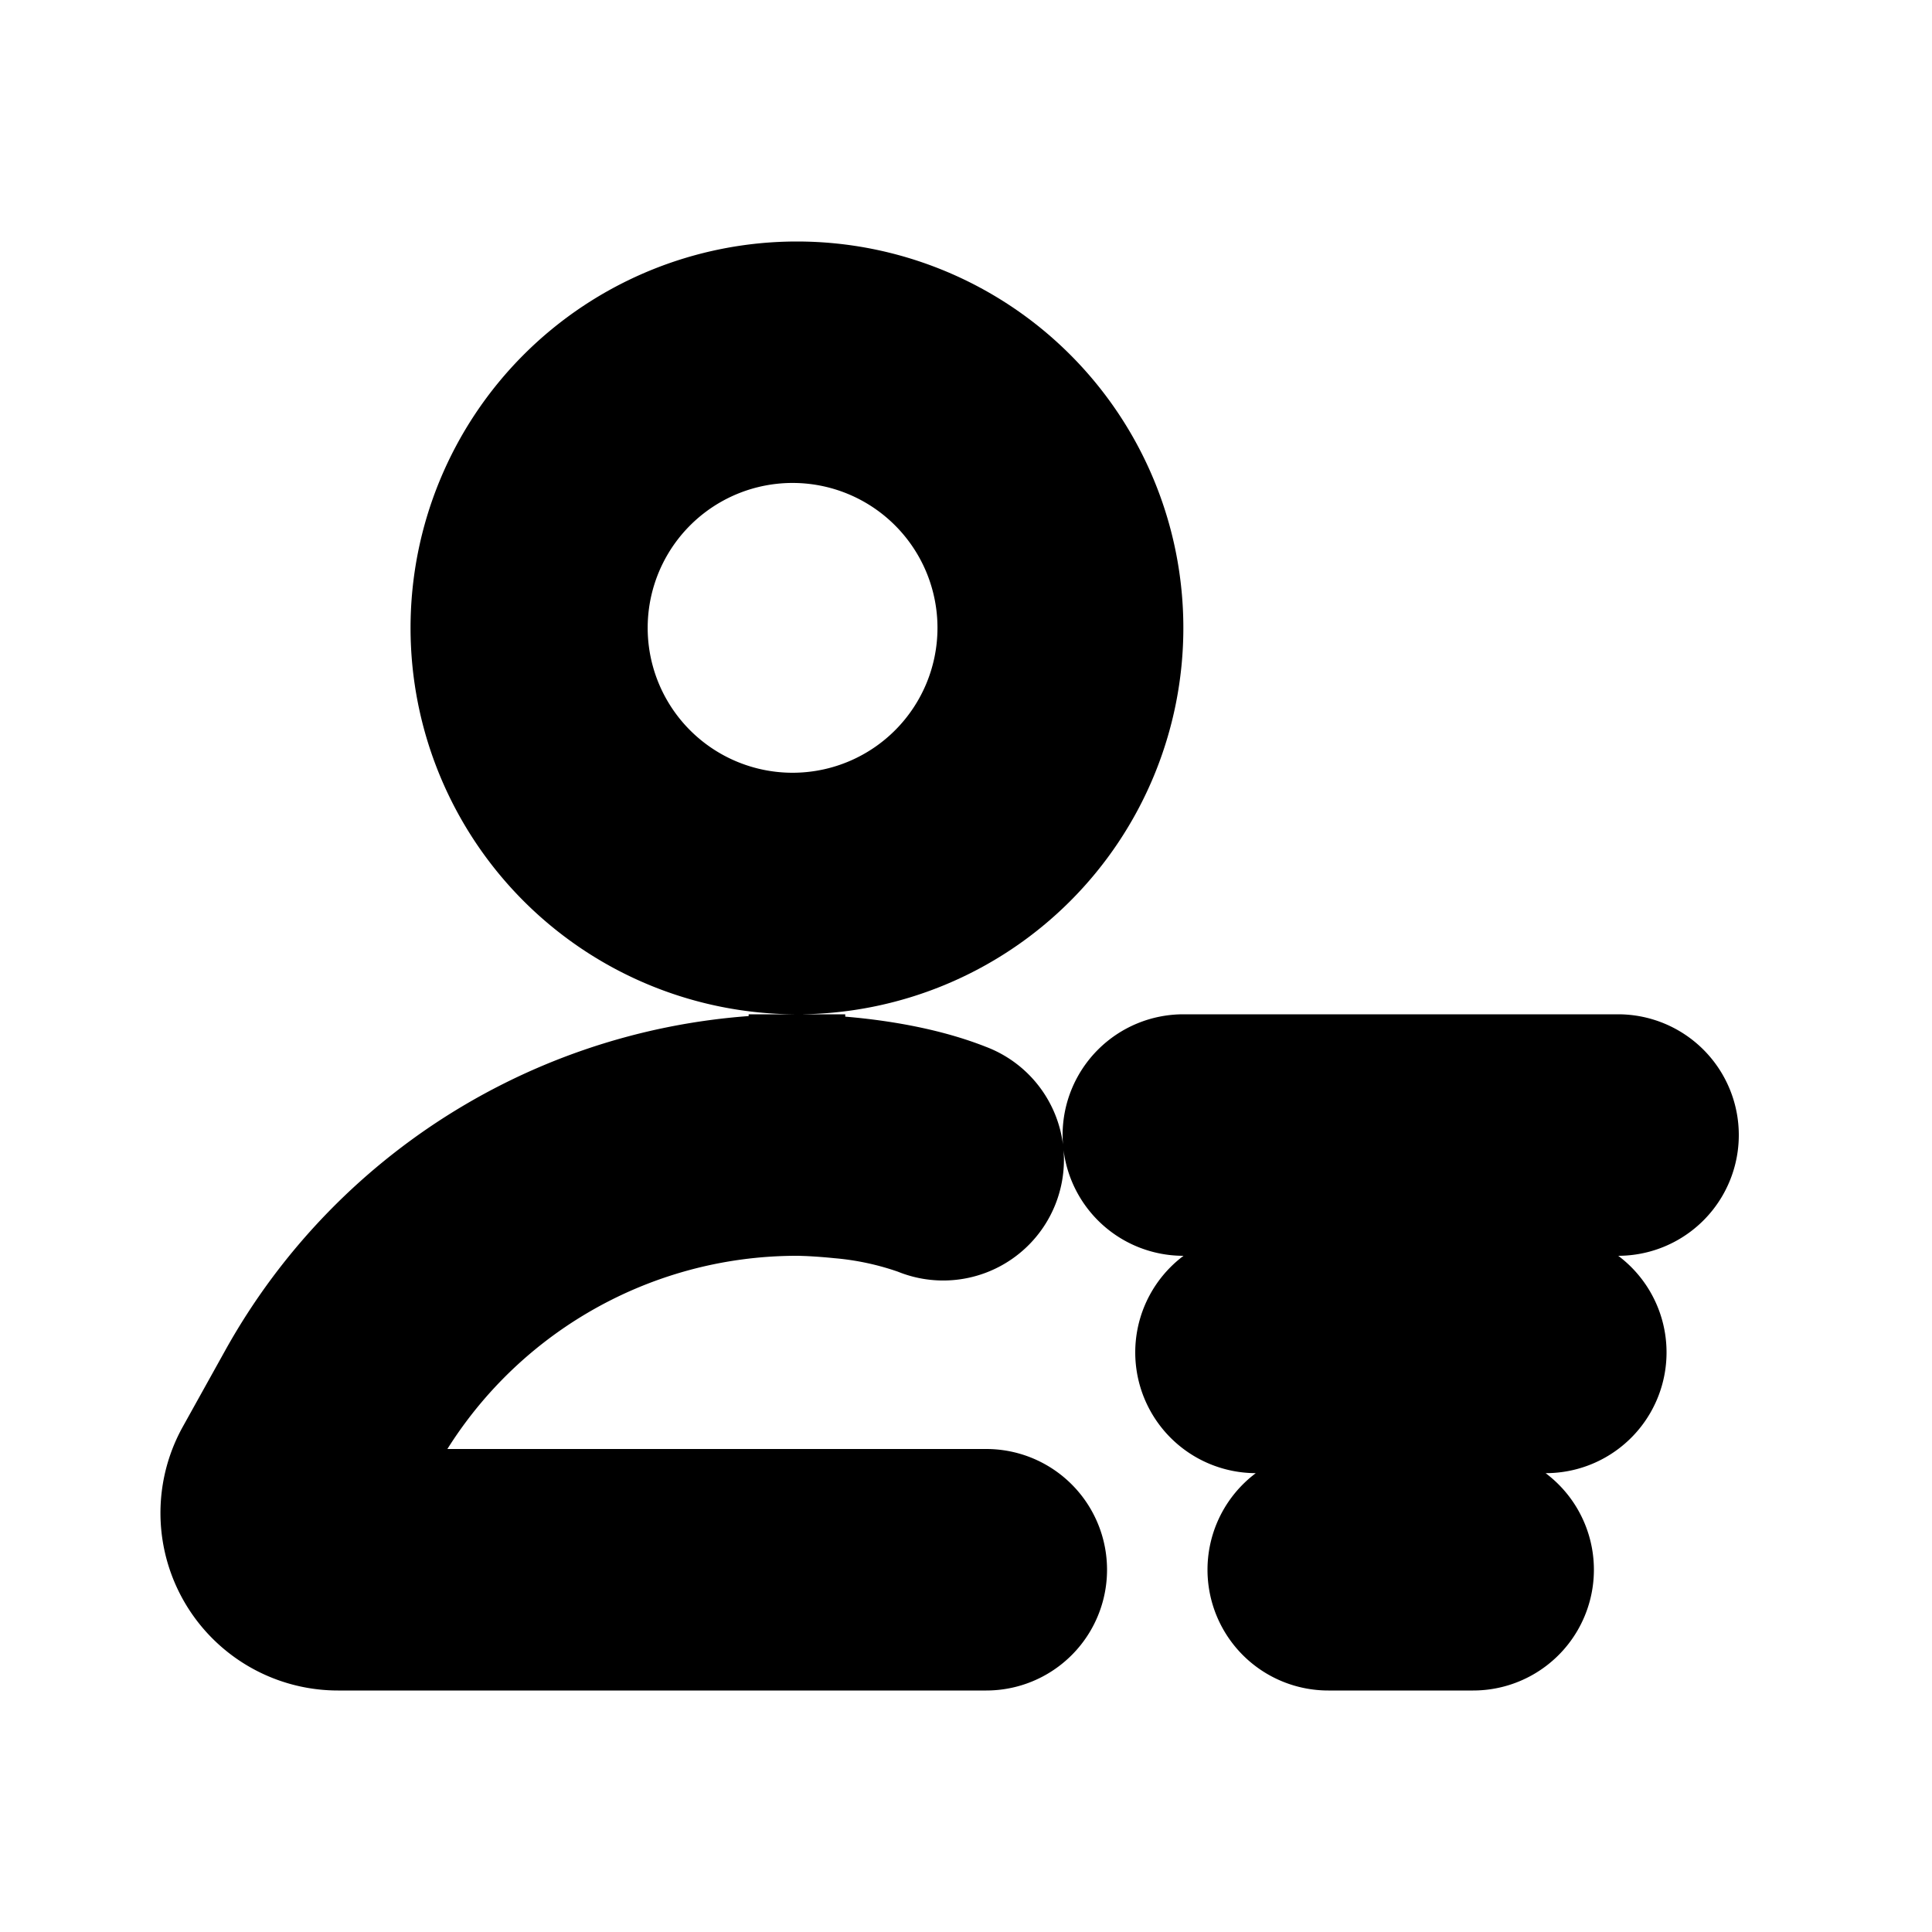 <svg xmlns="http://www.w3.org/2000/svg" viewBox="0 0 20 20" fill="currentColor" stroke="currentColor"><path fill-rule="evenodd" d="M8.25 4.5a2 2 0 1 0-.001 3.999A2 2 0 0 0 8.25 4.5m-3.5 2a3.5 3.5 0 1 1 7 0 3.5 3.5 0 0 1-7 0M8.25 12.5c-1.734 0-3.33.94-4.173 2.455l-.302.545h6.435a.75.75 0 0 1 0 1.5H3.499a1.338 1.338 0 0 1-1.17-1.987l.437-.786A6.27 6.27 0 0 1 8.25 11v.75V11h.053l.125.005c.103.004.248.013.414.03.321.034.775.106 1.184.268a.75.75 0 1 1-.553 1.394 3.2 3.2 0 0 0-.788-.17 6 6 0 0 0-.321-.024l-.09-.003zM11.5 11.75a.75.75 0 0 1 .75-.75h4.5a.75.75 0 0 1 0 1.5h-4.5a.75.75 0 0 1-.75-.75M12.252 14a.75.75 0 0 1 .75-.75h3a.75.75 0 0 1 0 1.5h-3a.75.75 0 0 1-.75-.75M13 16.25a.75.75 0 0 1 .75-.75h1.5a.75.75 0 0 1 0 1.5h-1.5a.75.75 0 0 1-.75-.75"/></svg>
